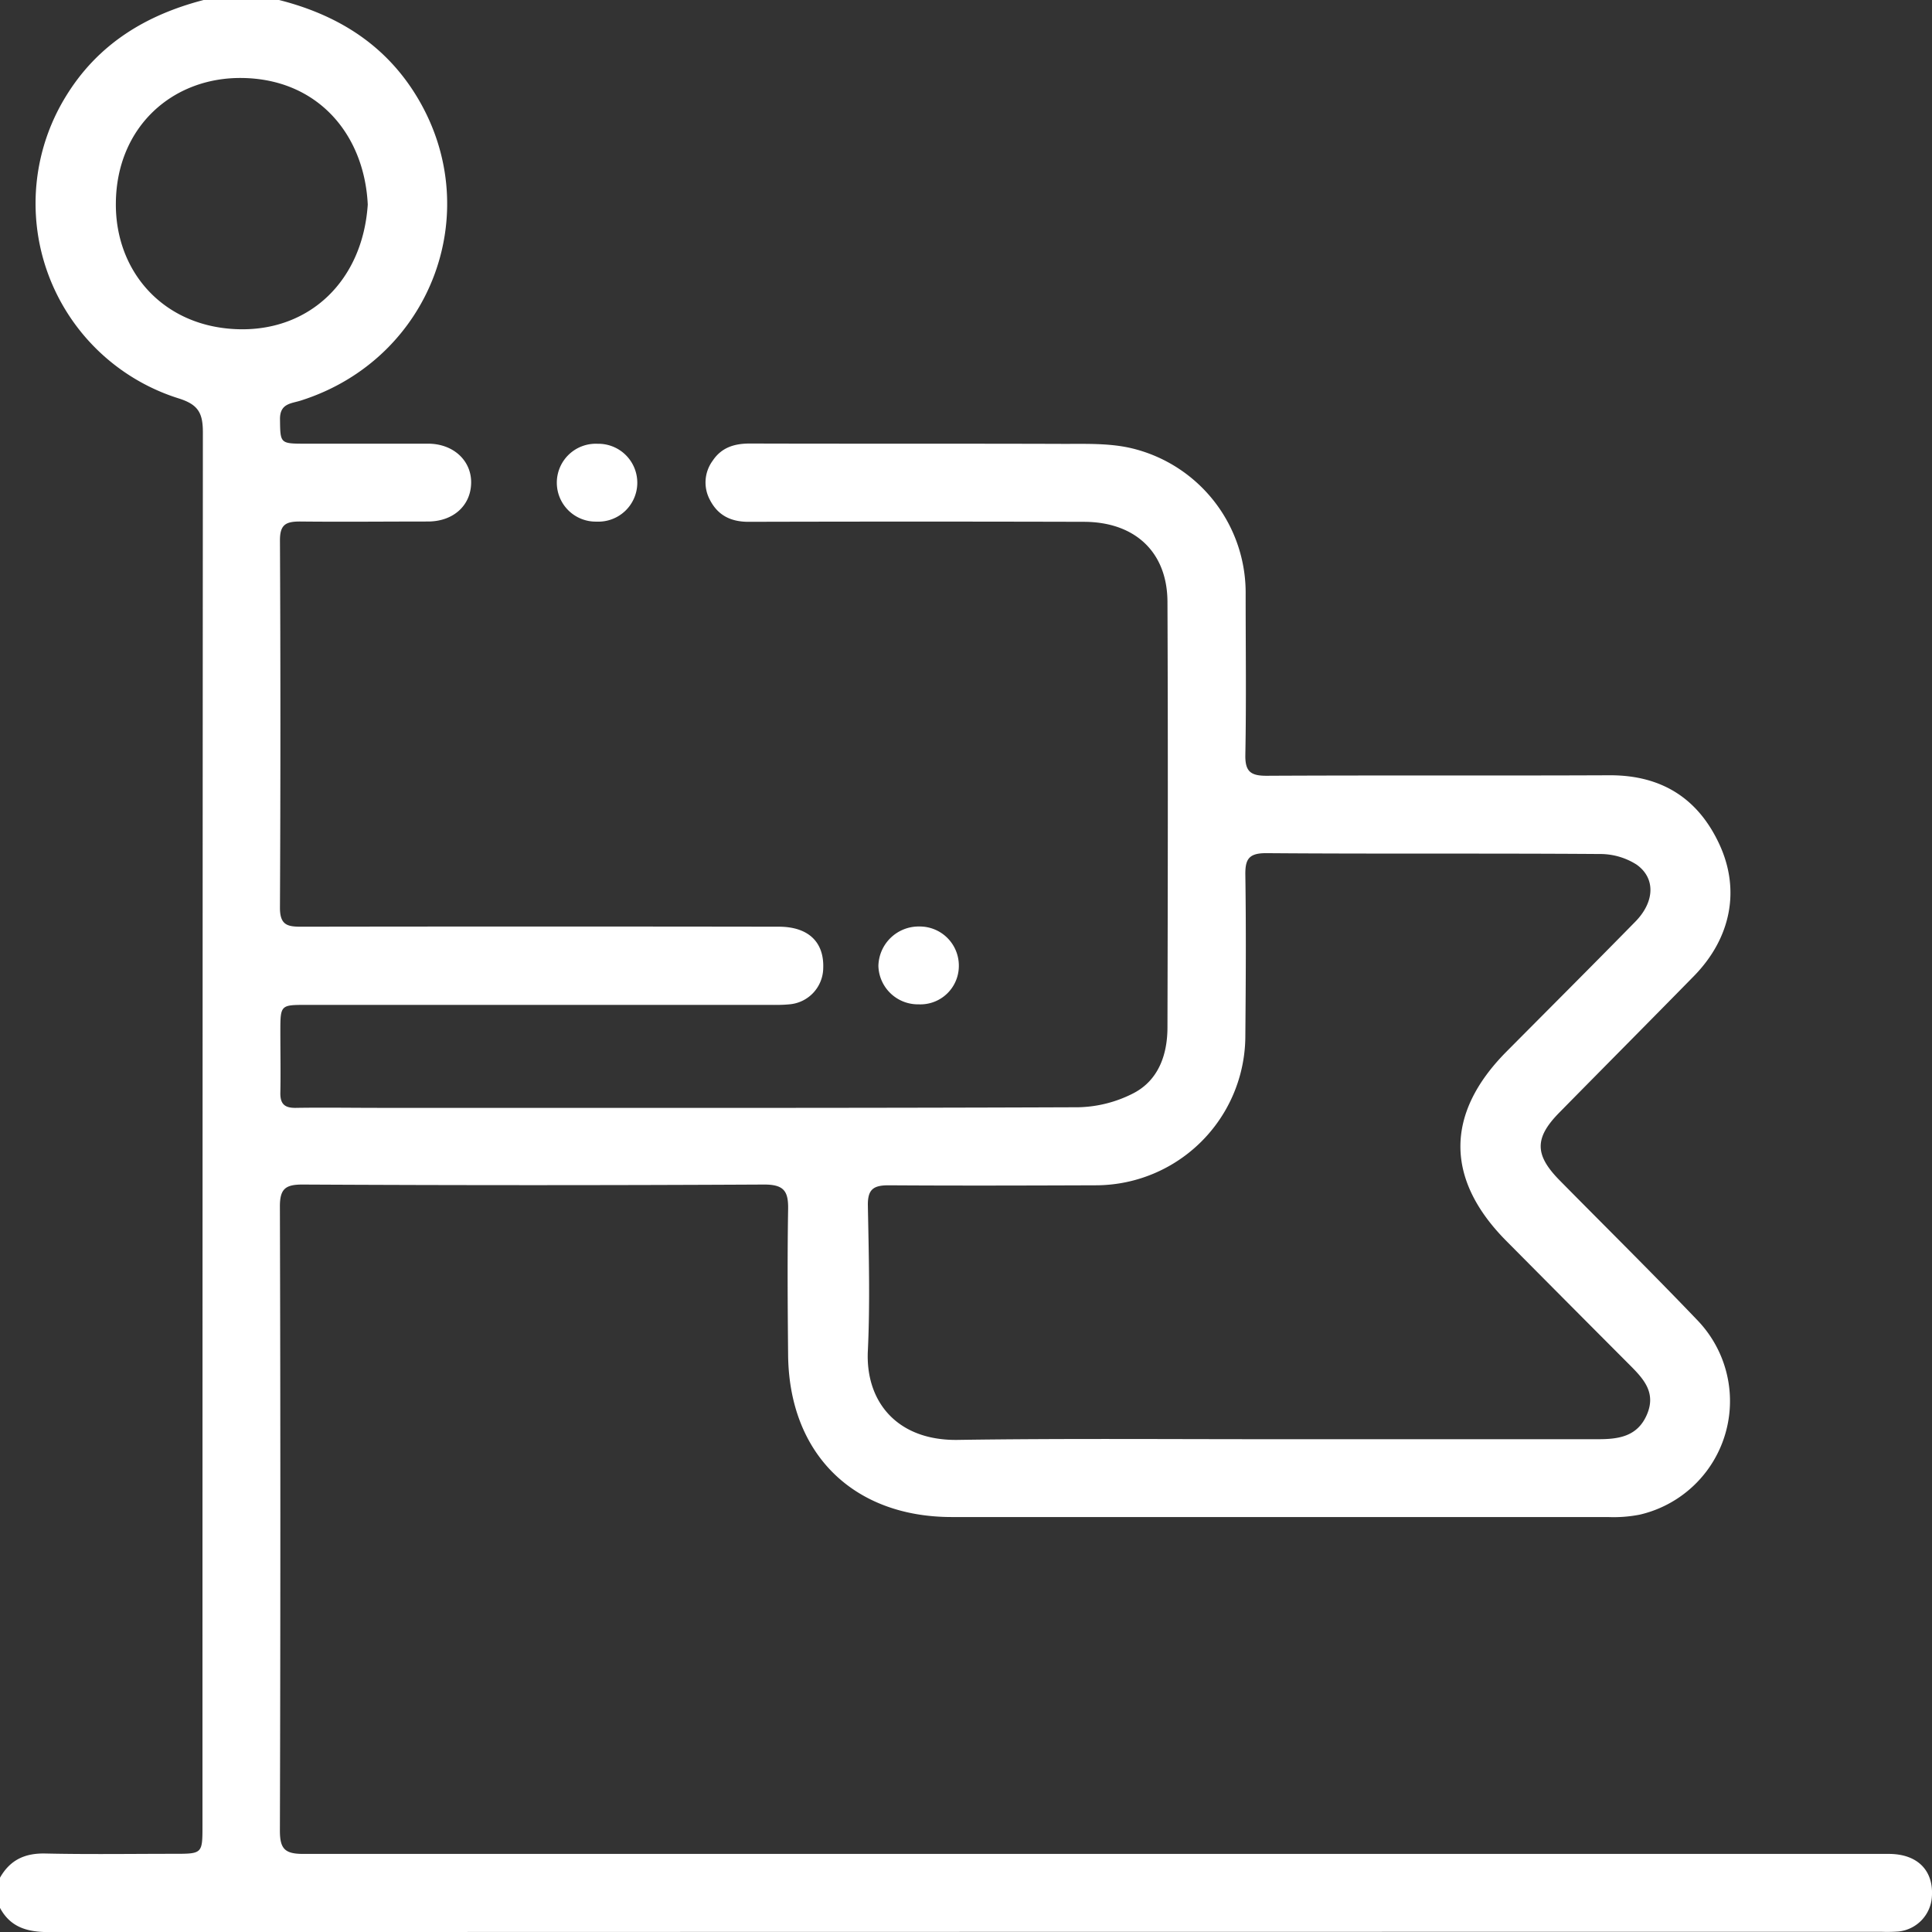 <svg xmlns="http://www.w3.org/2000/svg" viewBox="0 0 383.5 383.56"><rect x="0" y="0" width="383.5" height="383.56" fill="#333333" stroke="none"/><defs><style>.cls-1{fill:#fff;}</style></defs><g id="Layer_2" data-name="Layer 2"><g id="Layer_1-2" data-name="Layer 1"><path class="cls-1" d="M55.39,0c11.16,2.83,20.48,8.41,26.8,18.29,14.7,23,3.68,52.92-22.48,61.22-1.91.61-4.18.55-4.13,3.74.06,4.66,0,4.82,4.69,4.82,8.23,0,16.47,0,24.7,0,5.06,0,8.67,3.41,8.55,7.88s-3.59,7.54-8.5,7.57c-8.48,0-17,.09-25.45,0-2.76,0-4,.55-4,3.7q.18,36.49,0,73c0,3.51,1.61,3.74,4.34,3.73q47.34-.07,94.68,0c5.82,0,9,3,8.82,8.2a7.31,7.31,0,0,1-6.74,7.21c-1.6.16-3.24.11-4.86.11H60.87c-5.22,0-5.22,0-5.22,5.38,0,4,.08,8,0,12-.06,2.27.83,3.1,3.08,3.06,5.49-.09,11,0,16.47,0,46.28,0,92.56.06,138.84-.12A25,25,0,0,0,225,217c4.94-2.57,6.72-7.6,6.74-13,.07-28.19.12-56.39,0-84.58-.05-9.84-6.45-15.81-16.55-15.84q-33.3-.09-66.61,0c-3.49,0-6.06-1.26-7.65-4.33a7.28,7.28,0,0,1,.53-7.79c1.76-2.65,4.33-3.43,7.43-3.42,20.83.06,41.67,0,62.5.07,4.46,0,9.08-.14,13.36.9a29.49,29.49,0,0,1,22.51,29c0,10.6.14,21.21-.06,31.81-.07,3.38,1.09,4.19,4.3,4.17,22.7-.12,45.41,0,68.11-.1,10.25,0,17.47,4.61,21.68,13.69s2.3,18.62-5,26.12c-8.91,9.09-17.88,18.11-26.8,27.18-4.91,5-4.88,8.36.07,13.39,9.11,9.24,18.34,18.35,27.31,27.73a23.14,23.14,0,0,1-11.4,38.66,27,27,0,0,1-6.31.47q-65.12,0-130.23,0c-19.58,0-32.31-12.58-32.49-32.19-.09-9.6-.16-19.21,0-28.81.08-3.63-.77-5-4.73-5q-45.84.24-91.69,0c-3.4,0-4.47.89-4.46,4.39q.18,61.94,0,123.87c0,3.62,1,4.61,4.63,4.61Q176.77,368,293.35,368q40.78,0,81.58,0c5.67,0,8.9,3.27,8.55,8.45a7.4,7.4,0,0,1-6.63,6.95,31.49,31.49,0,0,1-3.37.06q-181.88,0-363.75.06c-4.23,0-7.62-.89-9.73-4.8v-6c2-3.52,4.92-4.89,9-4.8,8.48.19,17,.06,25.45.06,5.73,0,5.74,0,5.74-5.59q0-138.28.08-276.57c0-3.83-.91-5.52-4.81-6.74A40.56,40.56,0,0,1,13,19.25C19.33,8.82,28.86,3,40.42,0ZM253.26,285.68h64c4,0,7.76-.51,9.64-4.86s-.61-7.07-3.34-9.81Q311.26,258.68,299,246.32c-12.16-12.25-12.15-25.31.05-37.59,8.52-8.58,17.08-17.13,25.55-25.77,3.85-3.91,4.09-8.64.24-11.35a13.44,13.44,0,0,0-7.32-2.09c-22.07-.16-44.14,0-66.21-.17-3.46,0-4.16,1.23-4.11,4.36.16,10.6.09,21.2,0,31.8a29.72,29.72,0,0,1-29.67,29.77c-13.72.05-27.44.09-41.16,0-3,0-4.15.81-4.1,4,.18,9.6.45,19.23,0,28.8-.52,10.13,5.79,17.88,17.75,17.74C211.11,285.51,232.18,285.69,253.26,285.68ZM73,40.61c-.67-13.94-9.92-24.93-24.93-25.13C34.21,15.3,23.16,25.22,23,40.23c-.18,13.86,9.69,24.93,24.75,25.13C61.65,65.54,72,55.6,73,40.61Z"/><path class="cls-1" d="M182.36,199.36a7.85,7.85,0,0,1-8-7.61,8,8,0,0,1,8.2-7.84,7.76,7.76,0,0,1,7.77,7.83A7.63,7.63,0,0,1,182.36,199.36Z"/><path class="cls-1" d="M118.41,103.54a7.73,7.73,0,1,1,.21-15.45,7.73,7.73,0,1,1-.21,15.45Z"/></g></g></svg>